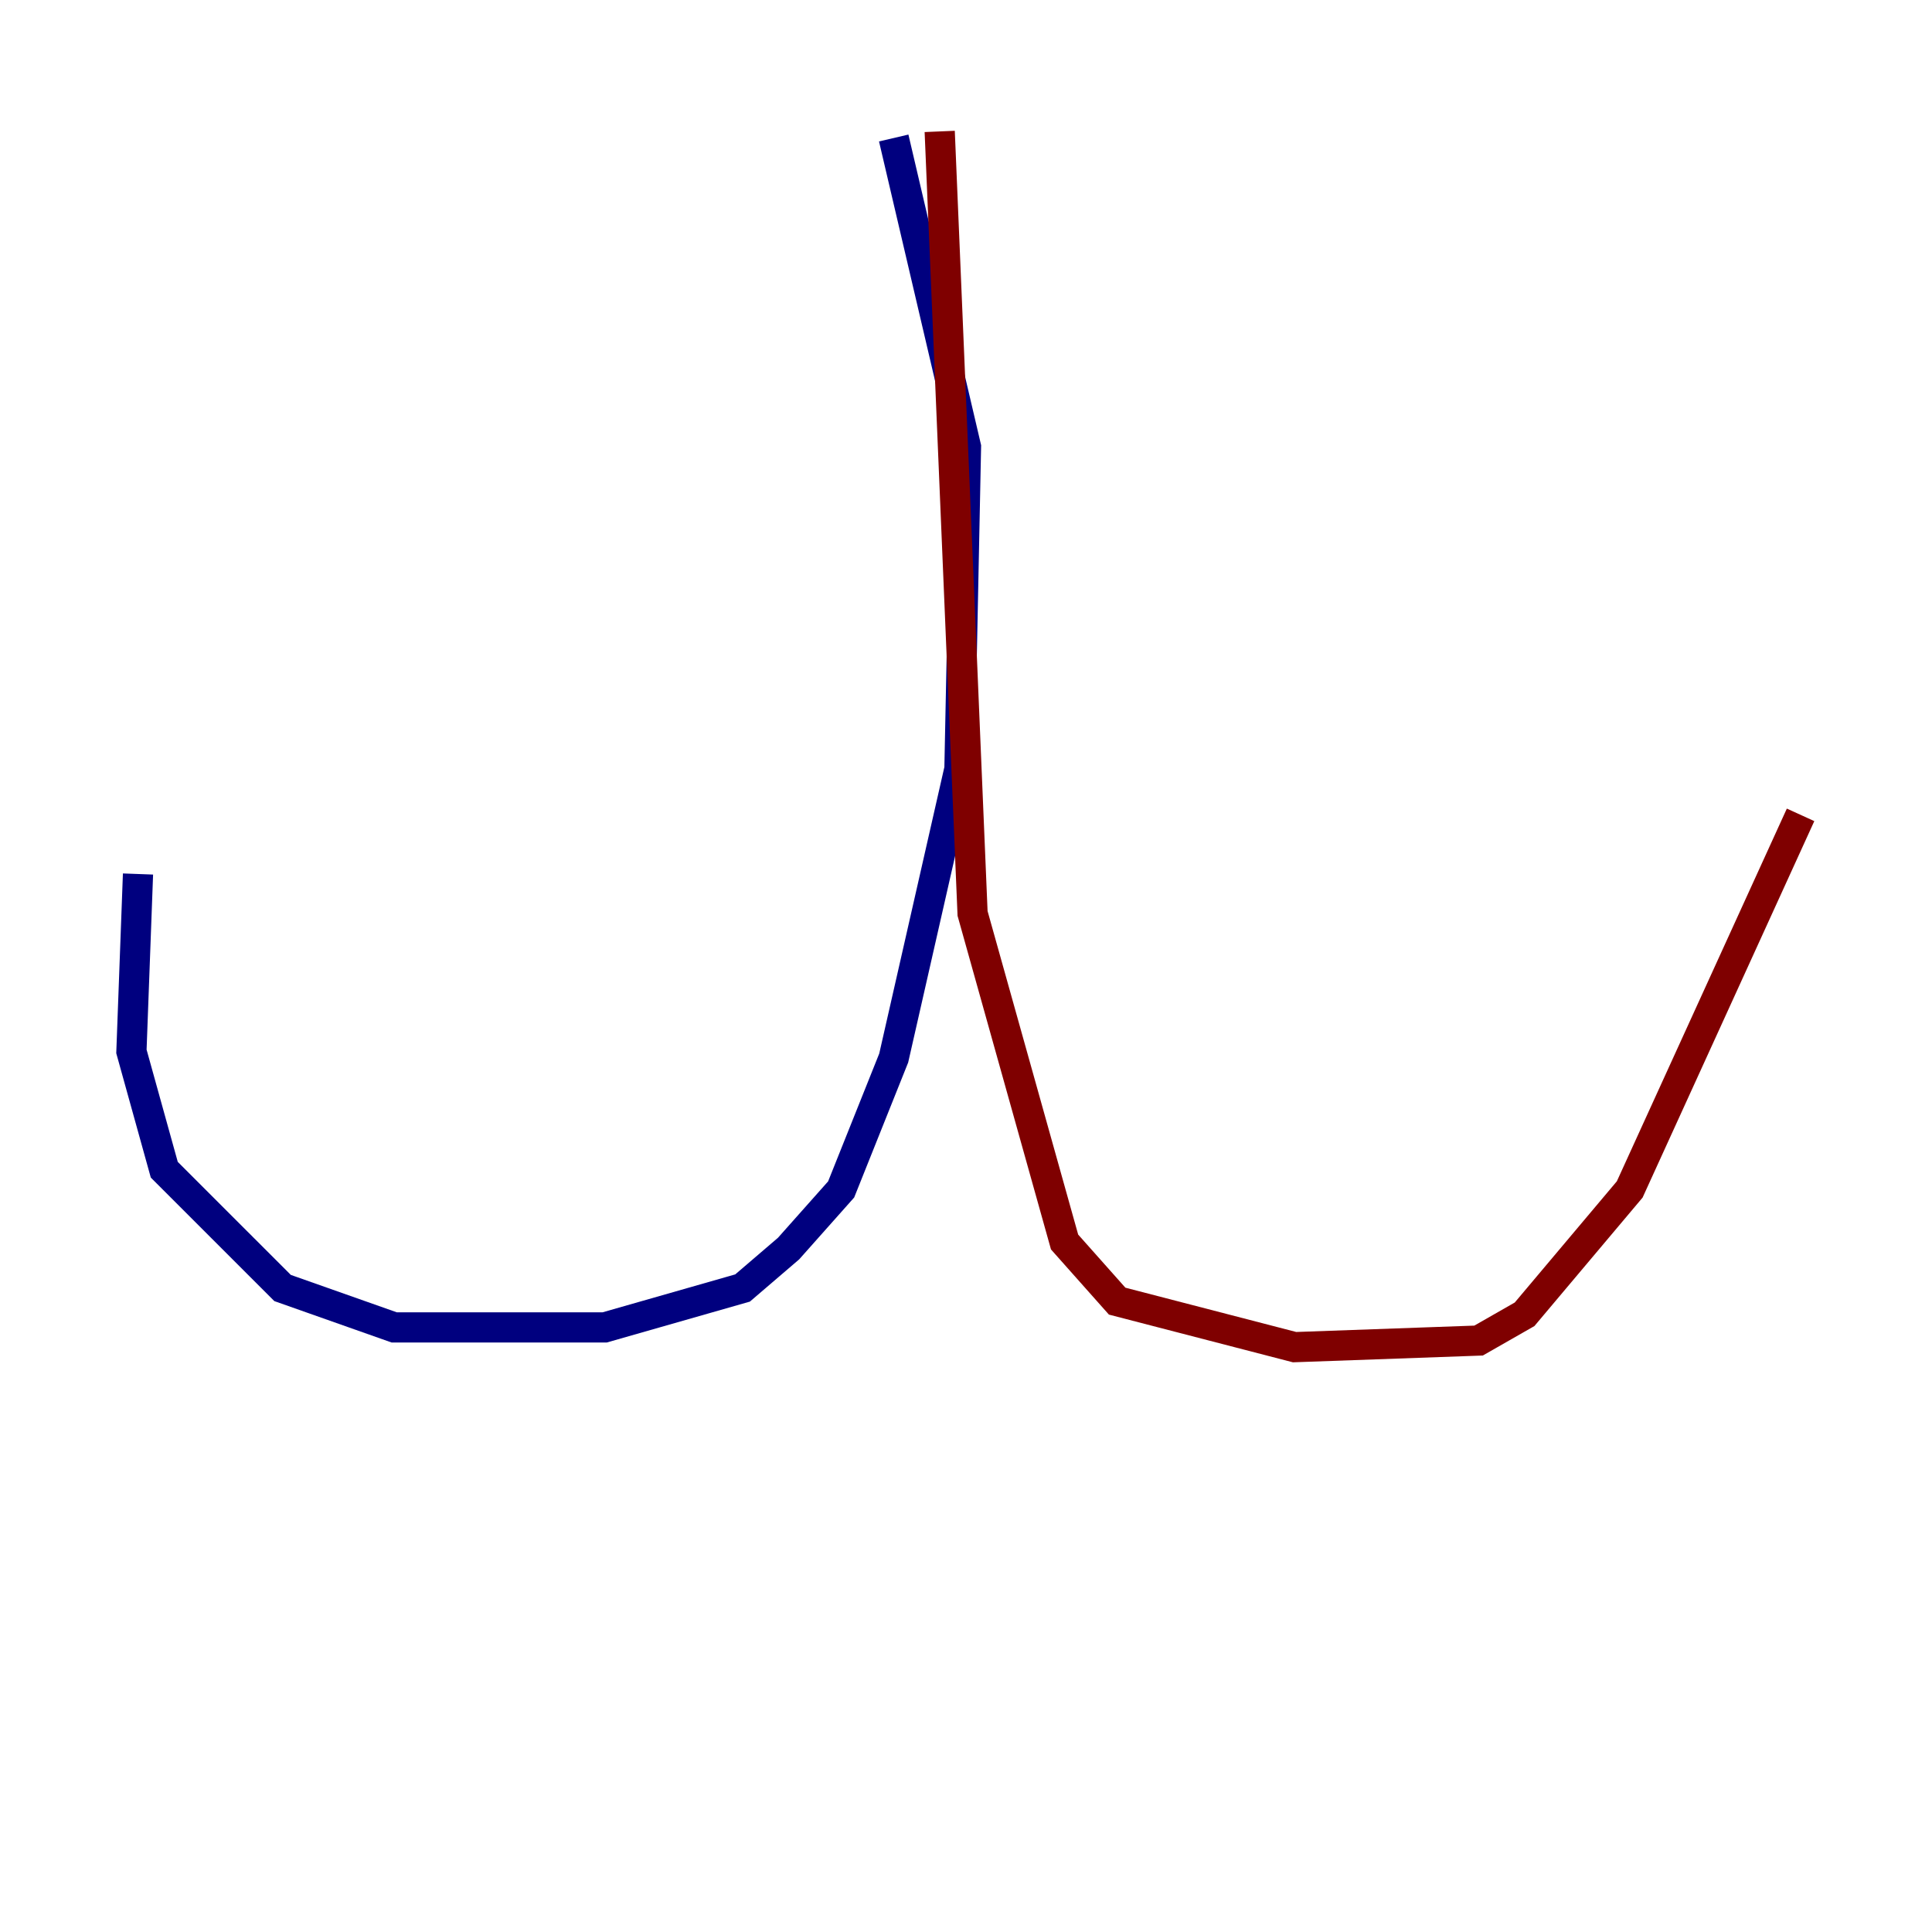<?xml version="1.0" encoding="utf-8" ?>
<svg baseProfile="tiny" height="128" version="1.2" viewBox="0,0,128,128" width="128" xmlns="http://www.w3.org/2000/svg" xmlns:ev="http://www.w3.org/2001/xml-events" xmlns:xlink="http://www.w3.org/1999/xlink"><defs /><polyline fill="none" points="59.211,9.143 64.0,29.605 63.565,50.939 59.211,70.095 55.728,78.803 52.245,82.721 49.197,85.333 40.054,87.946 26.122,87.946 18.721,85.333 10.884,77.497 8.707,69.66 9.143,57.905" stroke="#00007f" stroke-width="2" /><polyline fill="none" points="62.258,8.707 64.435,60.517 70.531,82.286 74.014,86.204 85.769,89.252 97.959,88.816 101.007,87.075 107.973,78.803 119.293,53.986" stroke="#7f0000" stroke-width="2" /></svg>